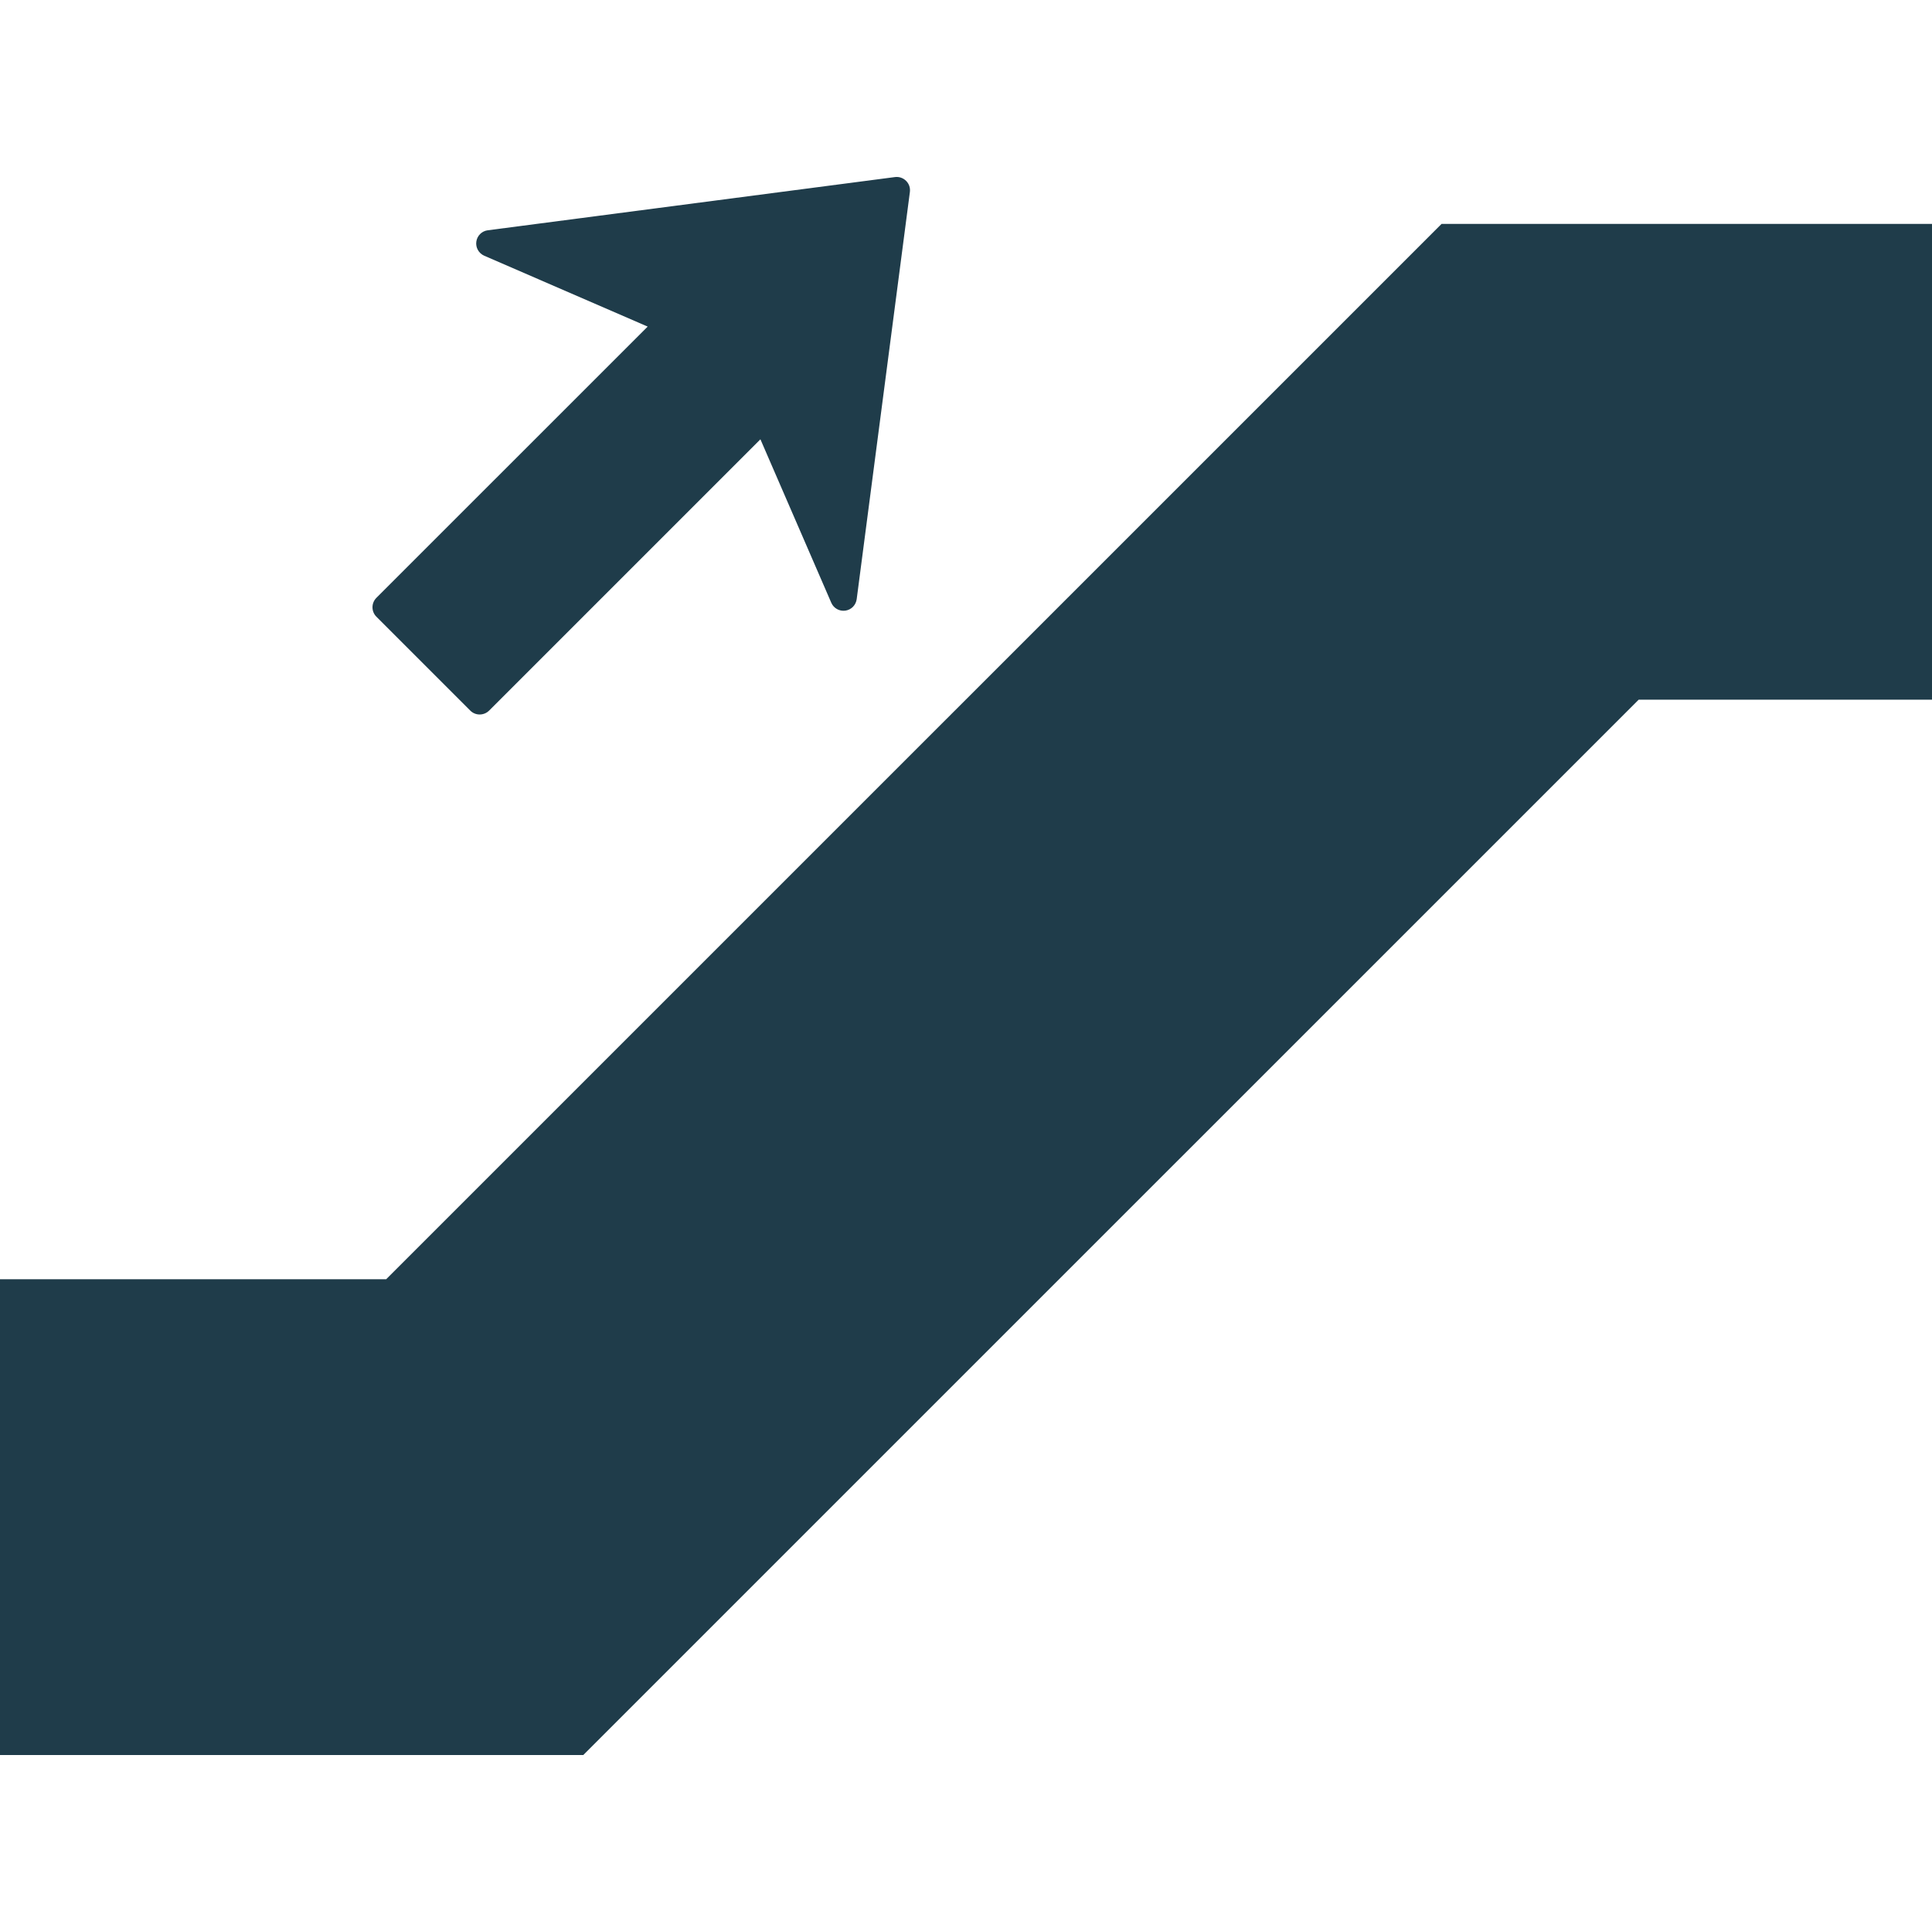 <?xml version="1.0" encoding="iso-8859-1"?>
<!-- Generator: Adobe Illustrator 16.0.0, SVG Export Plug-In . SVG Version: 6.00 Build 0)  -->
<!DOCTYPE svg PUBLIC "-//W3C//DTD SVG 1.1//EN" "http://www.w3.org/Graphics/SVG/1.1/DTD/svg11.dtd">
<svg xmlns="http://www.w3.org/2000/svg" xmlns:xlink="http://www.w3.org/1999/xlink" version="1.1" id="Capa_1" x="0px" y="0px" width="25px" height="25px" viewBox="0 0 393.213 393.213" style="enable-background:new 0 0 393.213 393.213;" xml:space="preserve">
<g>
	<path d="M393.213,45.568v96.842h-59.704L118.708,357.199H0v-96.842h78.598l214.8-214.789H393.213z M182.152,36.038L99.274,46.869   c-1.214,0.154-2.16,1.103-2.329,2.309c-0.171,1.203,0.485,2.373,1.596,2.863l33.278,14.429L76.6,121.681   c-1.052,1.064-1.052,2.772,0,3.83l19.116,19.116c1.052,1.058,2.766,1.052,3.83,0l55.218-55.218l14.425,33.271   c0.482,1.111,1.652,1.773,2.861,1.602c0.606-0.088,1.138-0.366,1.54-0.768c0.399-0.405,0.683-0.949,0.768-1.56l10.826-82.878   c0.109-0.837-0.163-1.664-0.769-2.264C183.825,36.217,182.982,35.928,182.152,36.038z" fill="#1f3c4a"/>
</g>
<g>
</g>
<g>
</g>
<g>
</g>
<g>
</g>
<g>
</g>
<g>
</g>
<g>
</g>
<g>
</g>
<g>
</g>
<g>
</g>
<g>
</g>
<g>
</g>
<g>
</g>
<g>
</g>
<g>
</g>
</svg>
